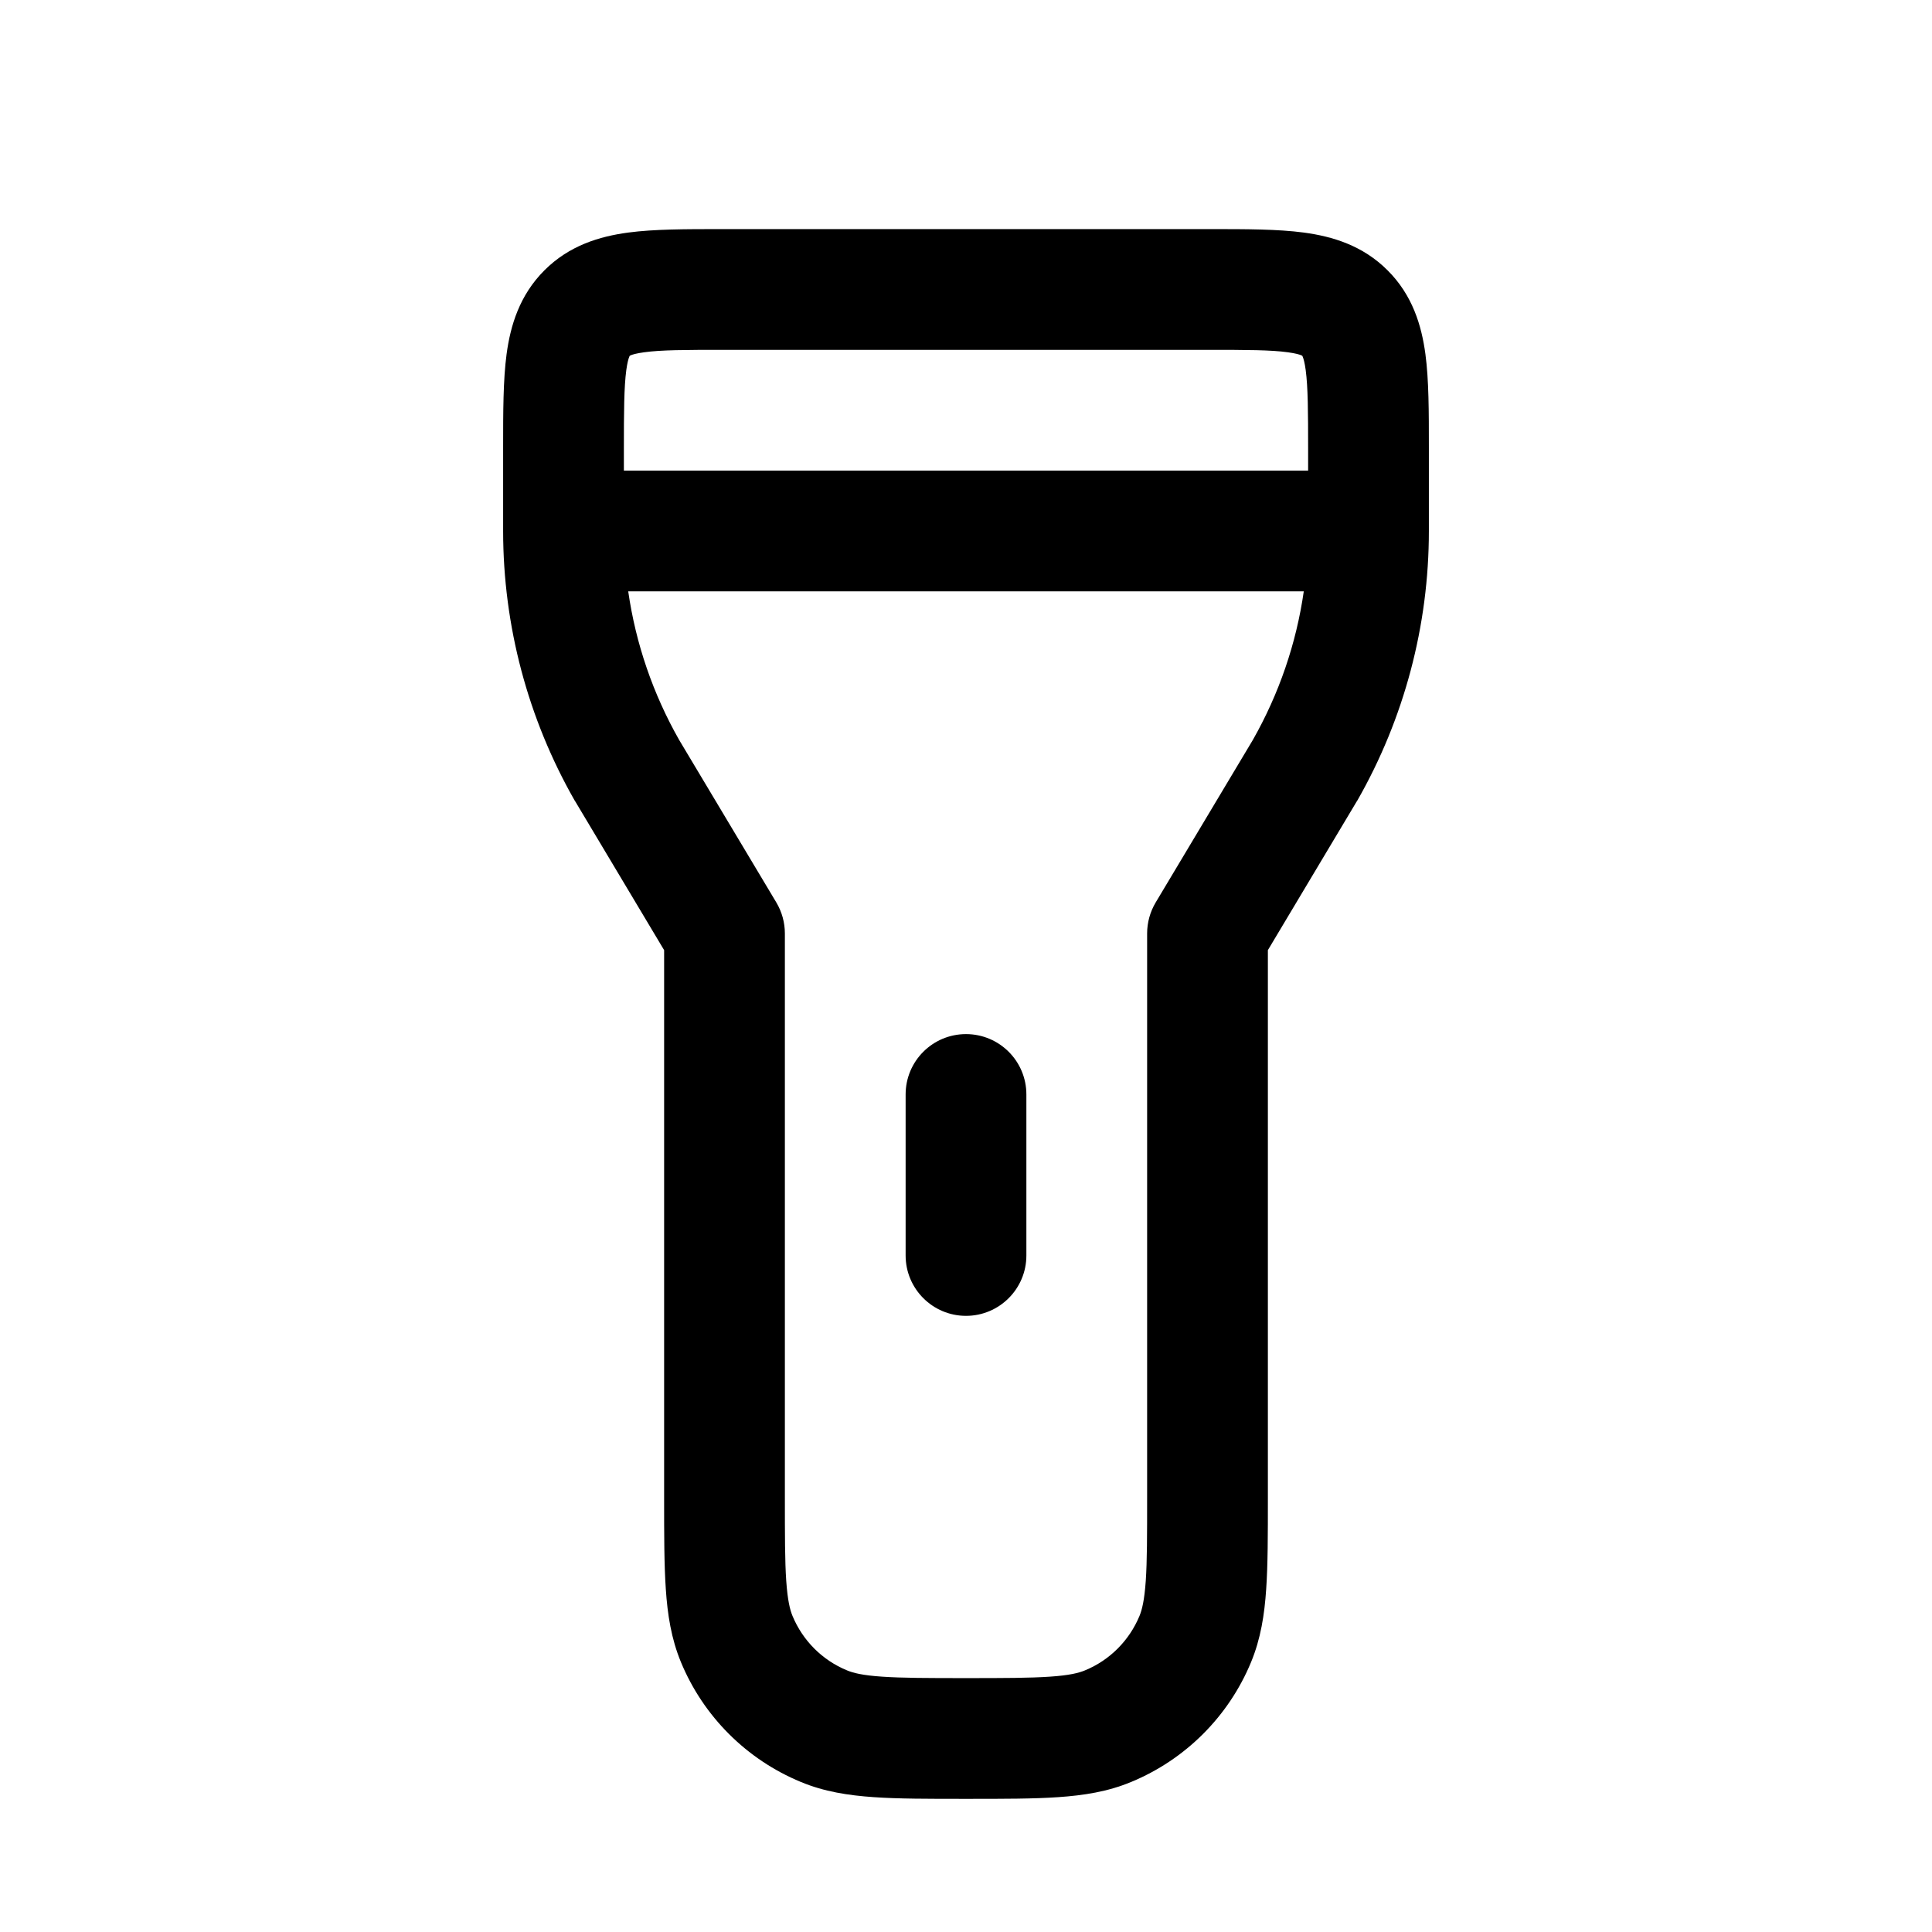 <svg xmlns="http://www.w3.org/2000/svg" width="24" height="24" viewBox="0 0 24 24" fill="none" stroke-width="1.5" stroke-linecap="round" stroke-linejoin="round" color="currentColor"><path d="M8.955 2.846L9 2.846H15L15.045 2.846C15.478 2.846 15.874 2.846 16.197 2.889C16.553 2.937 16.928 3.049 17.237 3.358C17.547 3.667 17.659 4.043 17.707 4.399C17.75 4.721 17.75 5.118 17.75 5.551V6.596C17.75 7.77 17.444 8.925 16.861 9.945L16.853 9.957L15.75 11.803V18.621C15.75 19.065 15.75 19.436 15.729 19.741C15.708 20.058 15.661 20.358 15.541 20.648C15.262 21.322 14.726 21.857 14.052 22.136C13.762 22.257 13.463 22.303 13.145 22.325C12.841 22.346 12.47 22.346 12.025 22.346H11.975C11.53 22.346 11.159 22.346 10.855 22.325C10.537 22.303 10.238 22.257 9.948 22.136C9.274 21.857 8.738 21.322 8.459 20.648C8.339 20.358 8.292 20.058 8.271 19.741C8.25 19.436 8.25 19.065 8.25 18.621V11.803L7.147 9.957L7.139 9.945C6.557 8.926 6.251 7.773 6.25 6.599L6.25 6.596L6.25 6.592V5.596L6.25 5.551C6.25 5.118 6.25 4.721 6.293 4.399C6.341 4.043 6.454 3.667 6.763 3.358C7.072 3.049 7.447 2.937 7.803 2.889C8.126 2.846 8.522 2.846 8.955 2.846ZM8.438 9.194L9.644 11.211C9.713 11.327 9.75 11.46 9.75 11.596V18.596C9.75 19.072 9.75 19.392 9.767 19.639C9.784 19.88 9.813 19.997 9.845 20.074C9.972 20.38 10.215 20.624 10.522 20.75C10.599 20.782 10.716 20.812 10.957 20.828C11.204 20.845 11.524 20.846 12 20.846C12.476 20.846 12.796 20.845 13.043 20.828C13.284 20.812 13.401 20.782 13.478 20.75C13.785 20.624 14.028 20.38 14.155 20.074C14.187 19.997 14.216 19.88 14.233 19.639C14.25 19.392 14.25 19.072 14.25 18.596V11.596C14.25 11.46 14.287 11.327 14.356 11.211L15.562 9.194C15.888 8.621 16.103 7.994 16.196 7.346H7.804C7.897 7.994 8.112 8.621 8.438 9.194ZM16.25 5.596C16.25 5.103 16.248 4.809 16.22 4.598C16.207 4.502 16.192 4.453 16.183 4.432C16.181 4.427 16.179 4.423 16.178 4.421L16.177 4.419L16.174 4.418C16.172 4.417 16.169 4.415 16.164 4.413C16.142 4.404 16.094 4.389 15.997 4.376C15.787 4.347 15.493 4.346 15 4.346H9C8.507 4.346 8.213 4.347 8.003 4.376C7.906 4.389 7.858 4.404 7.836 4.413C7.831 4.415 7.828 4.417 7.826 4.418L7.823 4.419L7.822 4.421C7.821 4.423 7.819 4.427 7.817 4.432C7.808 4.453 7.793 4.502 7.78 4.598C7.752 4.809 7.75 5.103 7.75 5.596V5.846H16.25V5.596ZM12.75 13.596C12.75 13.181 12.414 12.846 12 12.846C11.586 12.846 11.25 13.181 11.25 13.596V15.596C11.25 16.01 11.586 16.346 12 16.346C12.414 16.346 12.75 16.01 12.75 15.596V13.596Z" fill="currentColor"></path></svg>